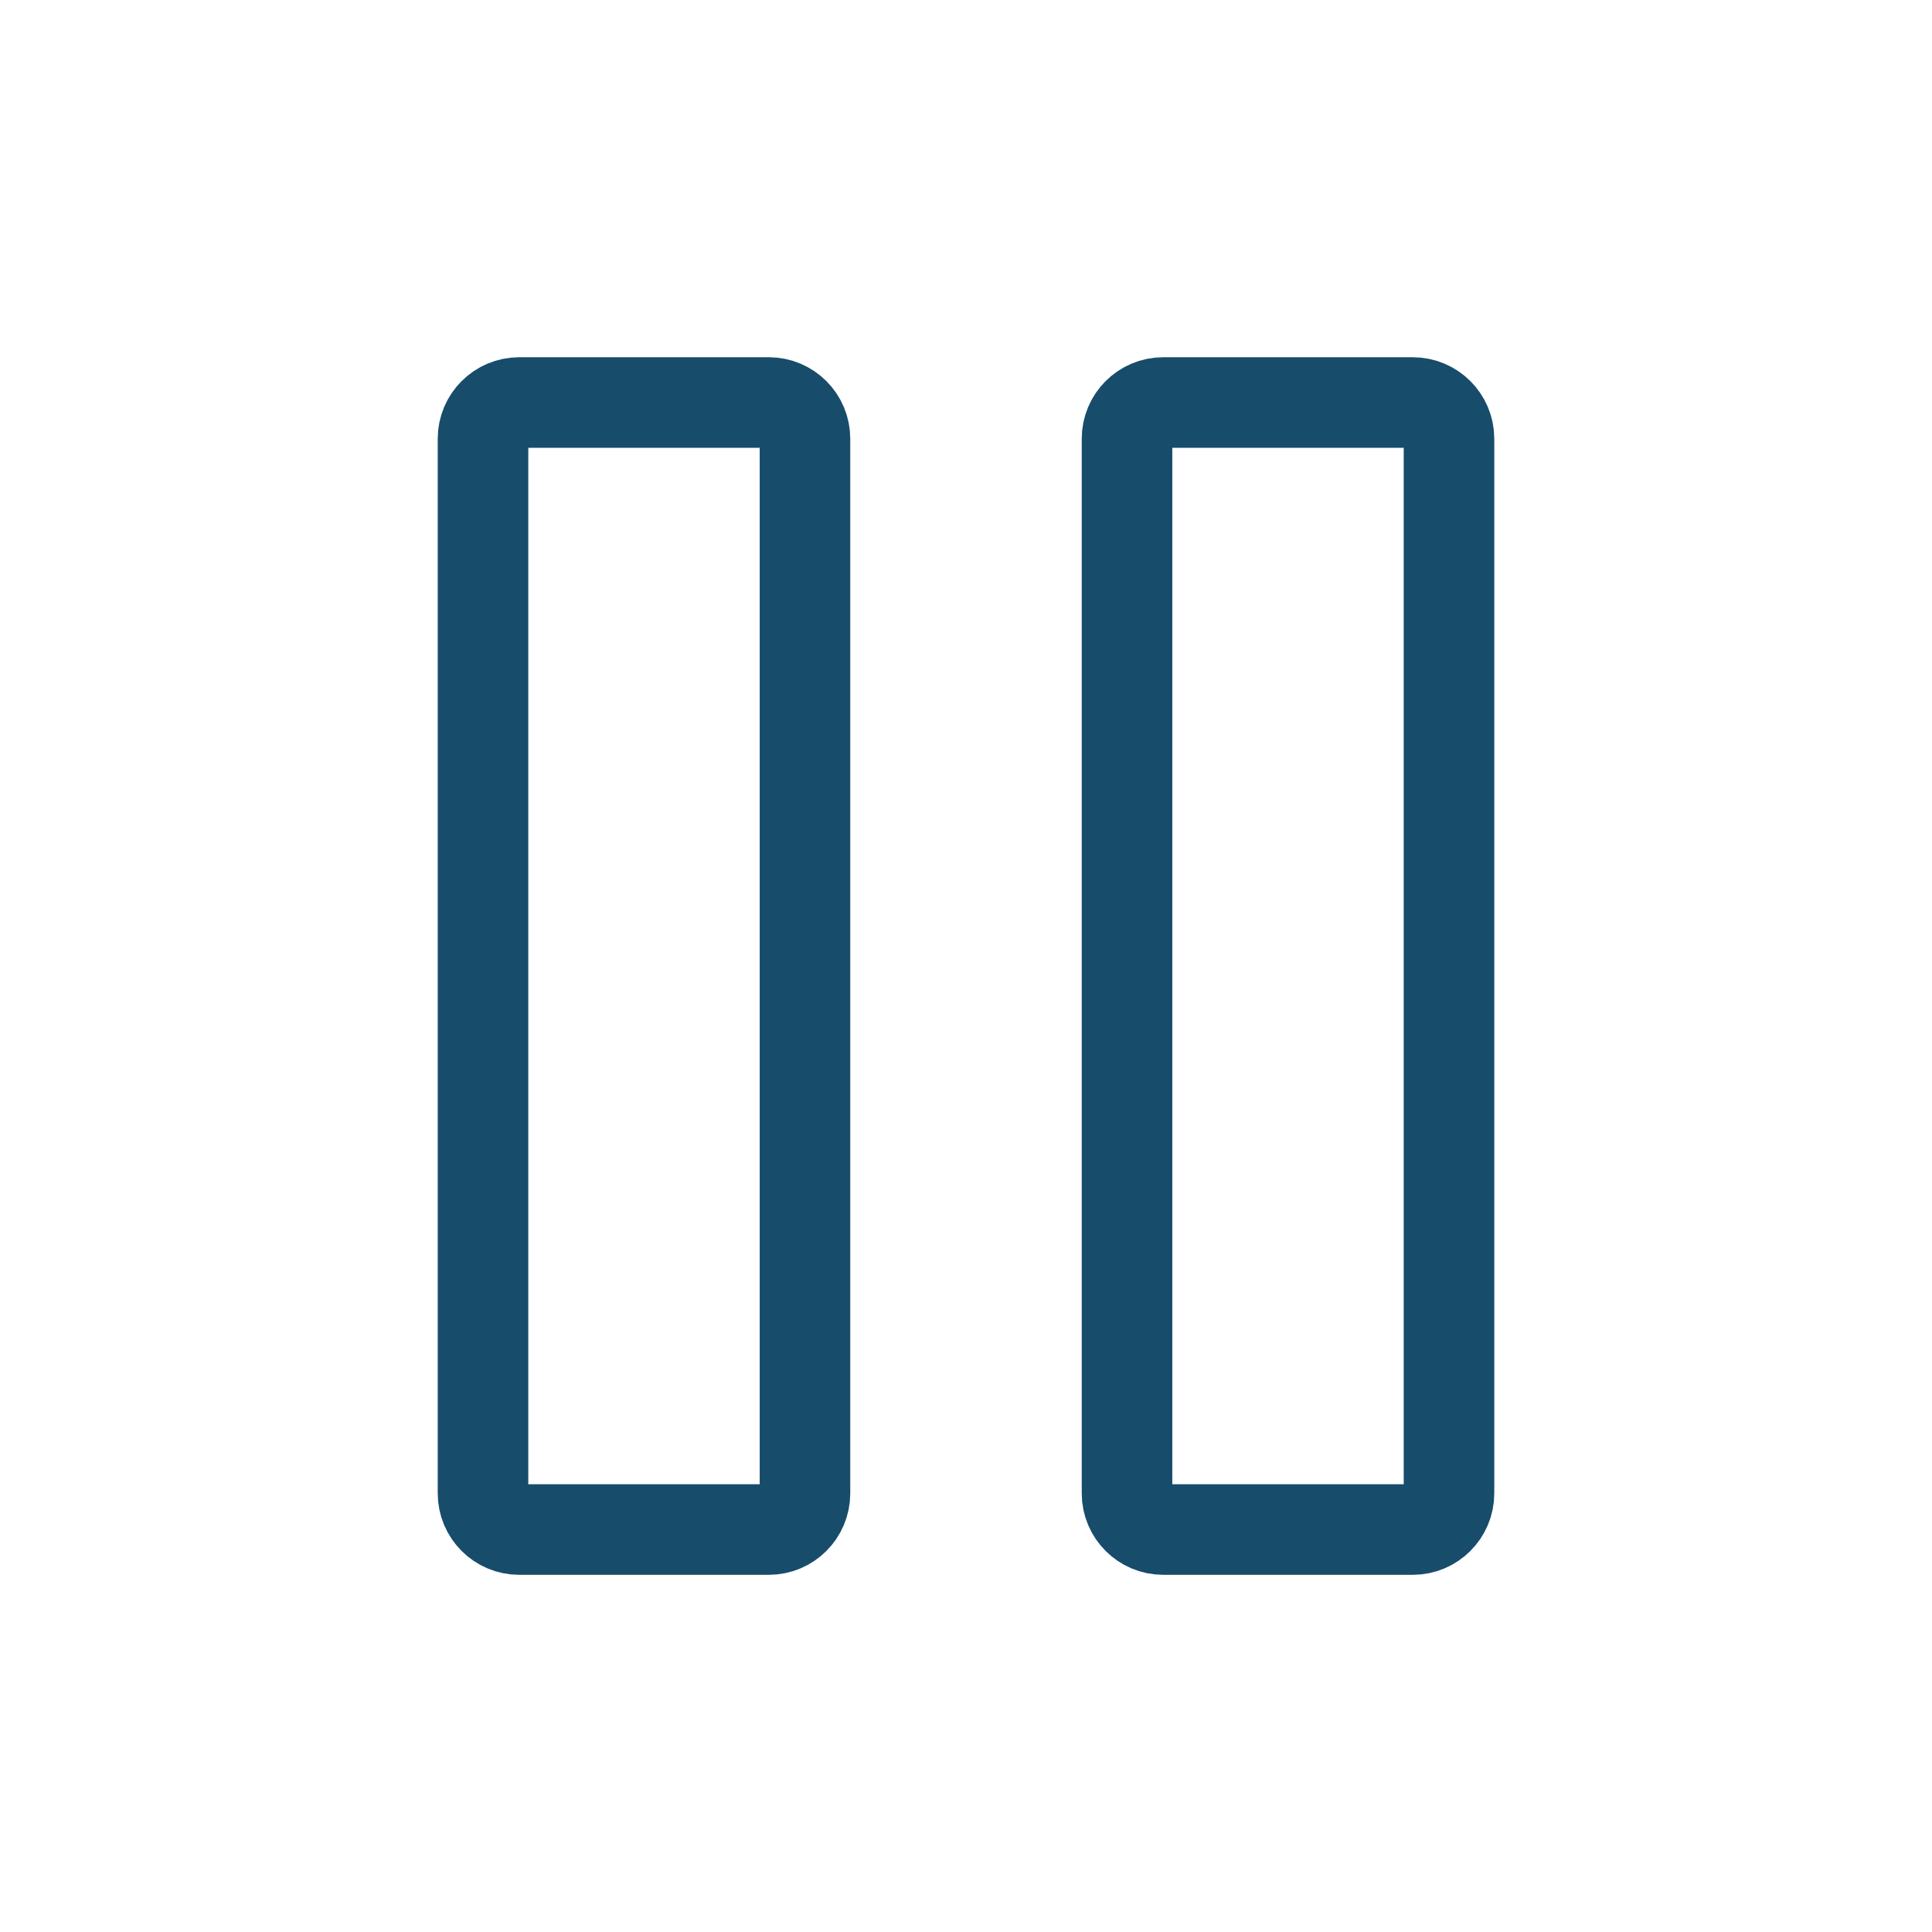 <svg width="32" height="32" viewBox="0 0 32 32" fill="none" xmlns="http://www.w3.org/2000/svg">
<path d="M8 24.734V7.267C8 6.936 8.269 6.667 8.6 6.667H12.733C13.065 6.667 13.333 6.936 13.333 7.267V24.734C13.333 25.065 13.065 25.334 12.733 25.334H8.6C8.269 25.334 8 25.065 8 24.734Z" stroke="#174C6B" stroke-width="1.5"/>
<path d="M18.667 24.734V7.267C18.667 6.936 18.935 6.667 19.267 6.667H23.4C23.731 6.667 24 6.936 24 7.267V24.734C24 25.065 23.731 25.334 23.4 25.334H19.267C18.935 25.334 18.667 25.065 18.667 24.734Z" stroke="#174C6B" stroke-width="1.5"/>
</svg>
